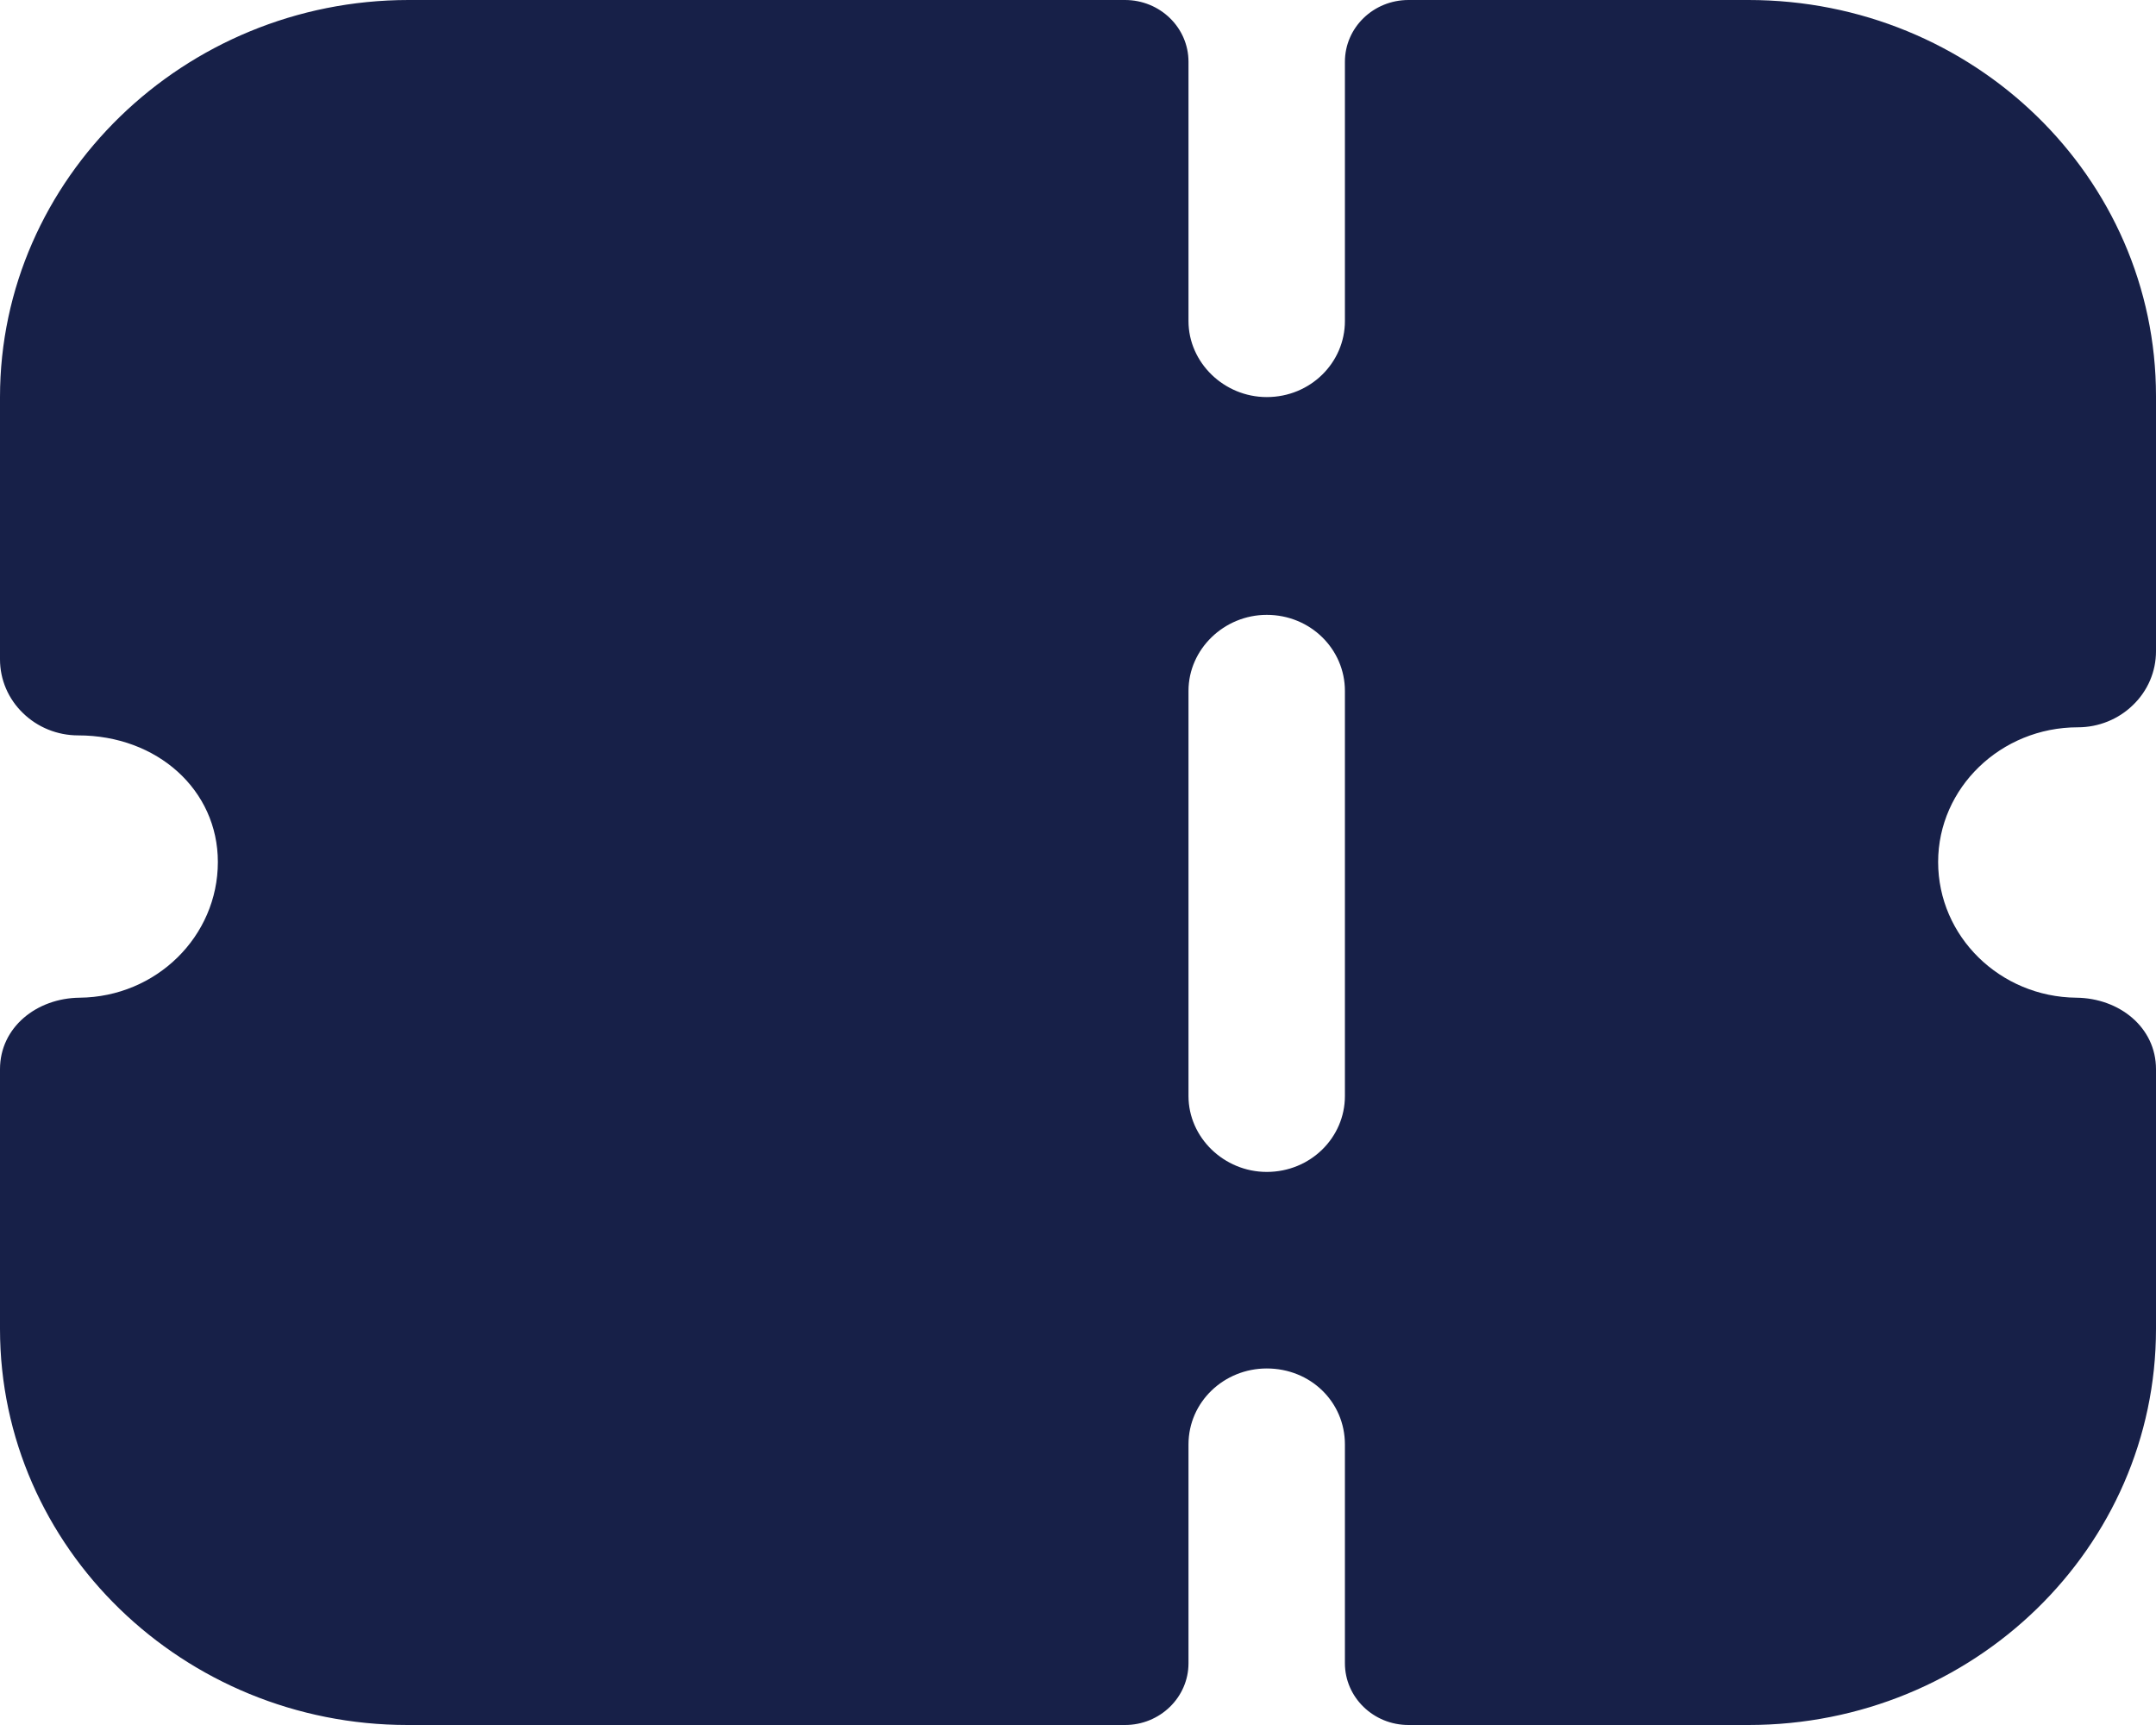 <svg width="20" height="16" viewBox="0 0 20 16" fill="none" xmlns="http://www.w3.org/2000/svg">
<path fill-rule="evenodd" clip-rule="evenodd" d="M19.787 6.539C19.652 6.671 19.468 6.746 19.275 6.746C18.559 6.746 17.979 7.309 17.979 7.995C17.979 8.686 18.552 9.247 19.261 9.254C19.66 9.258 20 9.529 20 9.917V12.326C20 14.355 18.308 16 16.219 16H13.066C12.74 16 12.476 15.743 12.476 15.427V13.398C12.476 13.003 12.157 12.693 11.751 12.693C11.354 12.693 11.025 13.003 11.025 13.398V15.427C11.025 15.743 10.761 16 10.436 16H3.781C1.702 16 0 14.356 0 12.326V9.917C0 9.529 0.339 9.258 0.739 9.254C1.449 9.247 2.021 8.686 2.021 7.995C2.021 7.328 1.46 6.821 0.725 6.821C0.532 6.821 0.348 6.746 0.213 6.614C0.077 6.483 0 6.304 0 6.116V3.683C0 1.657 1.706 0 3.791 0H10.436C10.761 0 11.025 0.256 11.025 0.573V2.978C11.025 3.363 11.354 3.683 11.751 3.683C12.157 3.683 12.476 3.363 12.476 2.978V0.573C12.476 0.256 12.74 0 13.066 0H16.219C18.308 0 20 1.644 20 3.674V6.041C20 6.229 19.923 6.408 19.787 6.539ZM11.751 10.87C12.157 10.87 12.476 10.551 12.476 10.166V6.408C12.476 6.022 12.157 5.703 11.751 5.703C11.354 5.703 11.025 6.022 11.025 6.408V10.166C11.025 10.551 11.354 10.87 11.751 10.87Z" fill="#172048"/>
</svg>
